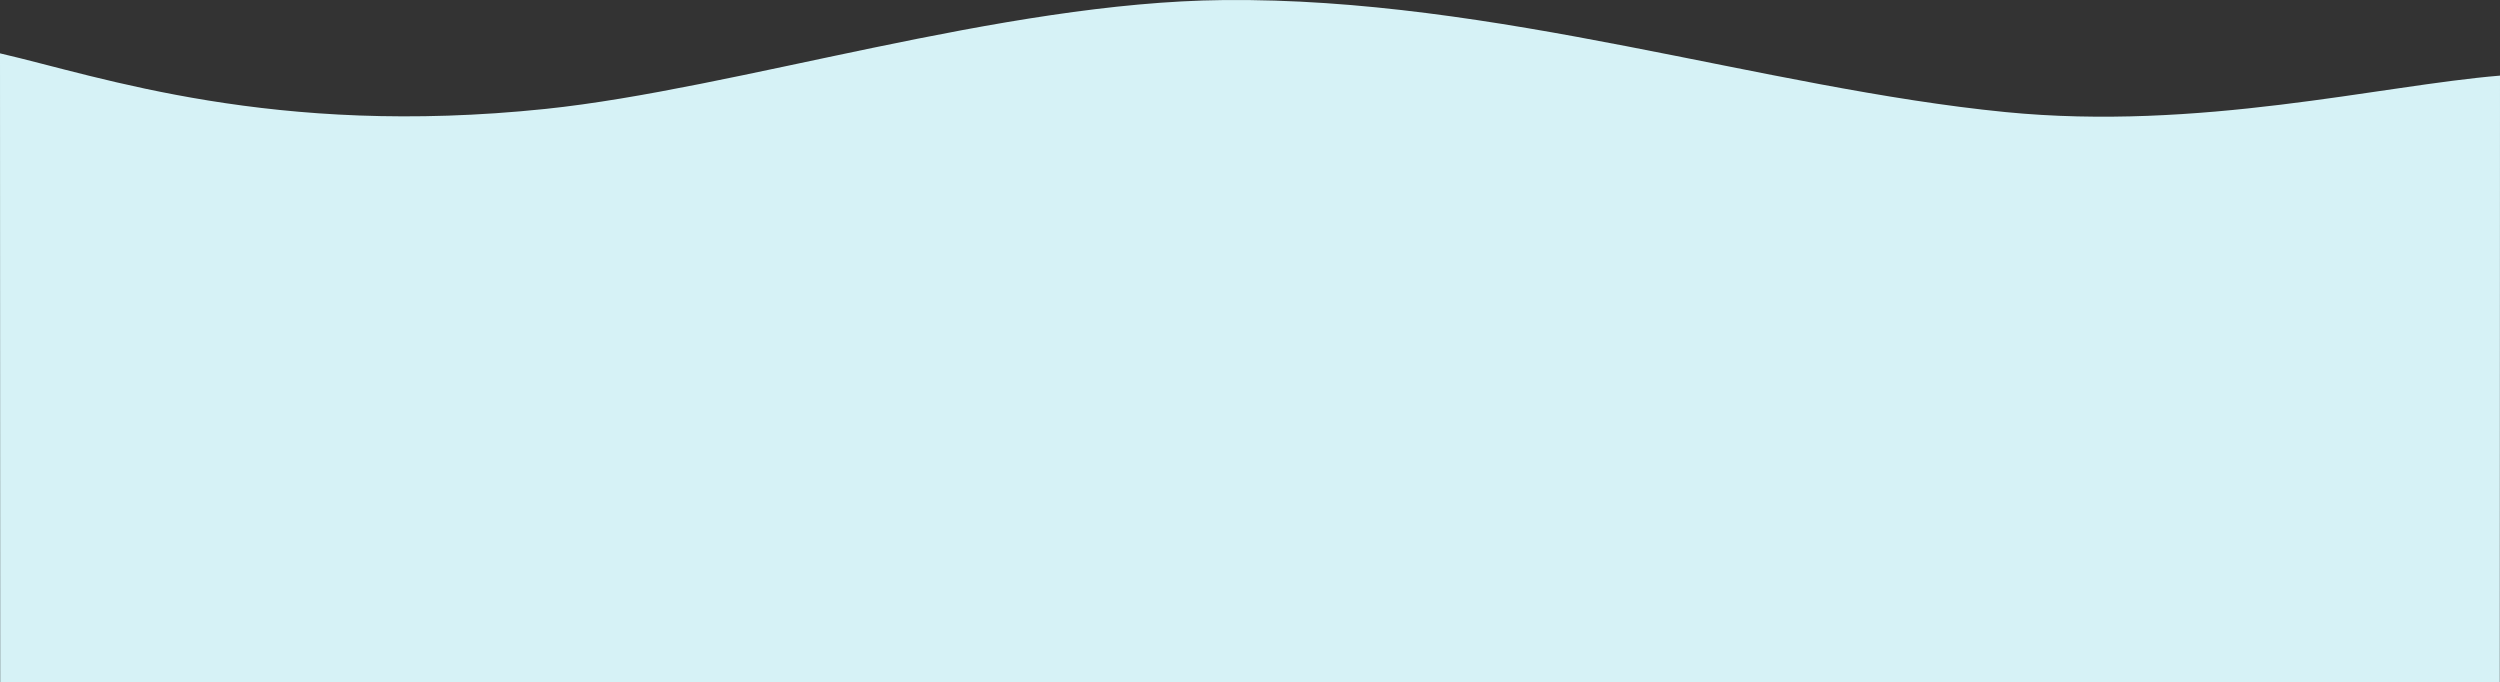 <?xml version="1.0" encoding="utf-8"?>
<!-- Generator: Adobe Illustrator 15.1.0, SVG Export Plug-In . SVG Version: 6.00 Build 0)  -->
<!DOCTYPE svg PUBLIC "-//W3C//DTD SVG 1.1//EN" "http://www.w3.org/Graphics/SVG/1.1/DTD/svg11.dtd">
<svg version="1.1" id="Слой_1" xmlns="http://www.w3.org/2000/svg" xmlns:xlink="http://www.w3.org/1999/xlink" x="0px" y="0px"
	 width="1963.631px" height="535.924px" viewBox="0 0 1963.631 535.924" enable-background="new 0 0 1963.631 535.924"
	 xml:space="preserve">
    <rect x="0" y="0" width="1963.631" height="535.924" fill="#333333" stroke="none"/>
    <g id="Слой_x0020_1">
        <path fill="#D6F2F6" d="M0,41.895c79.188,18.29,214.43,65.99,428.351,43.67c150-15.66,358.37-83.83,532.91-85.521
		c213.646-2.069,424.46,69.29,613.88,87.979c152.3,15.021,293.88-20.79,388.49-28.63l-0.164,476.531H0.164L0,41.895L0,41.895z"/>
    </g>
</svg>